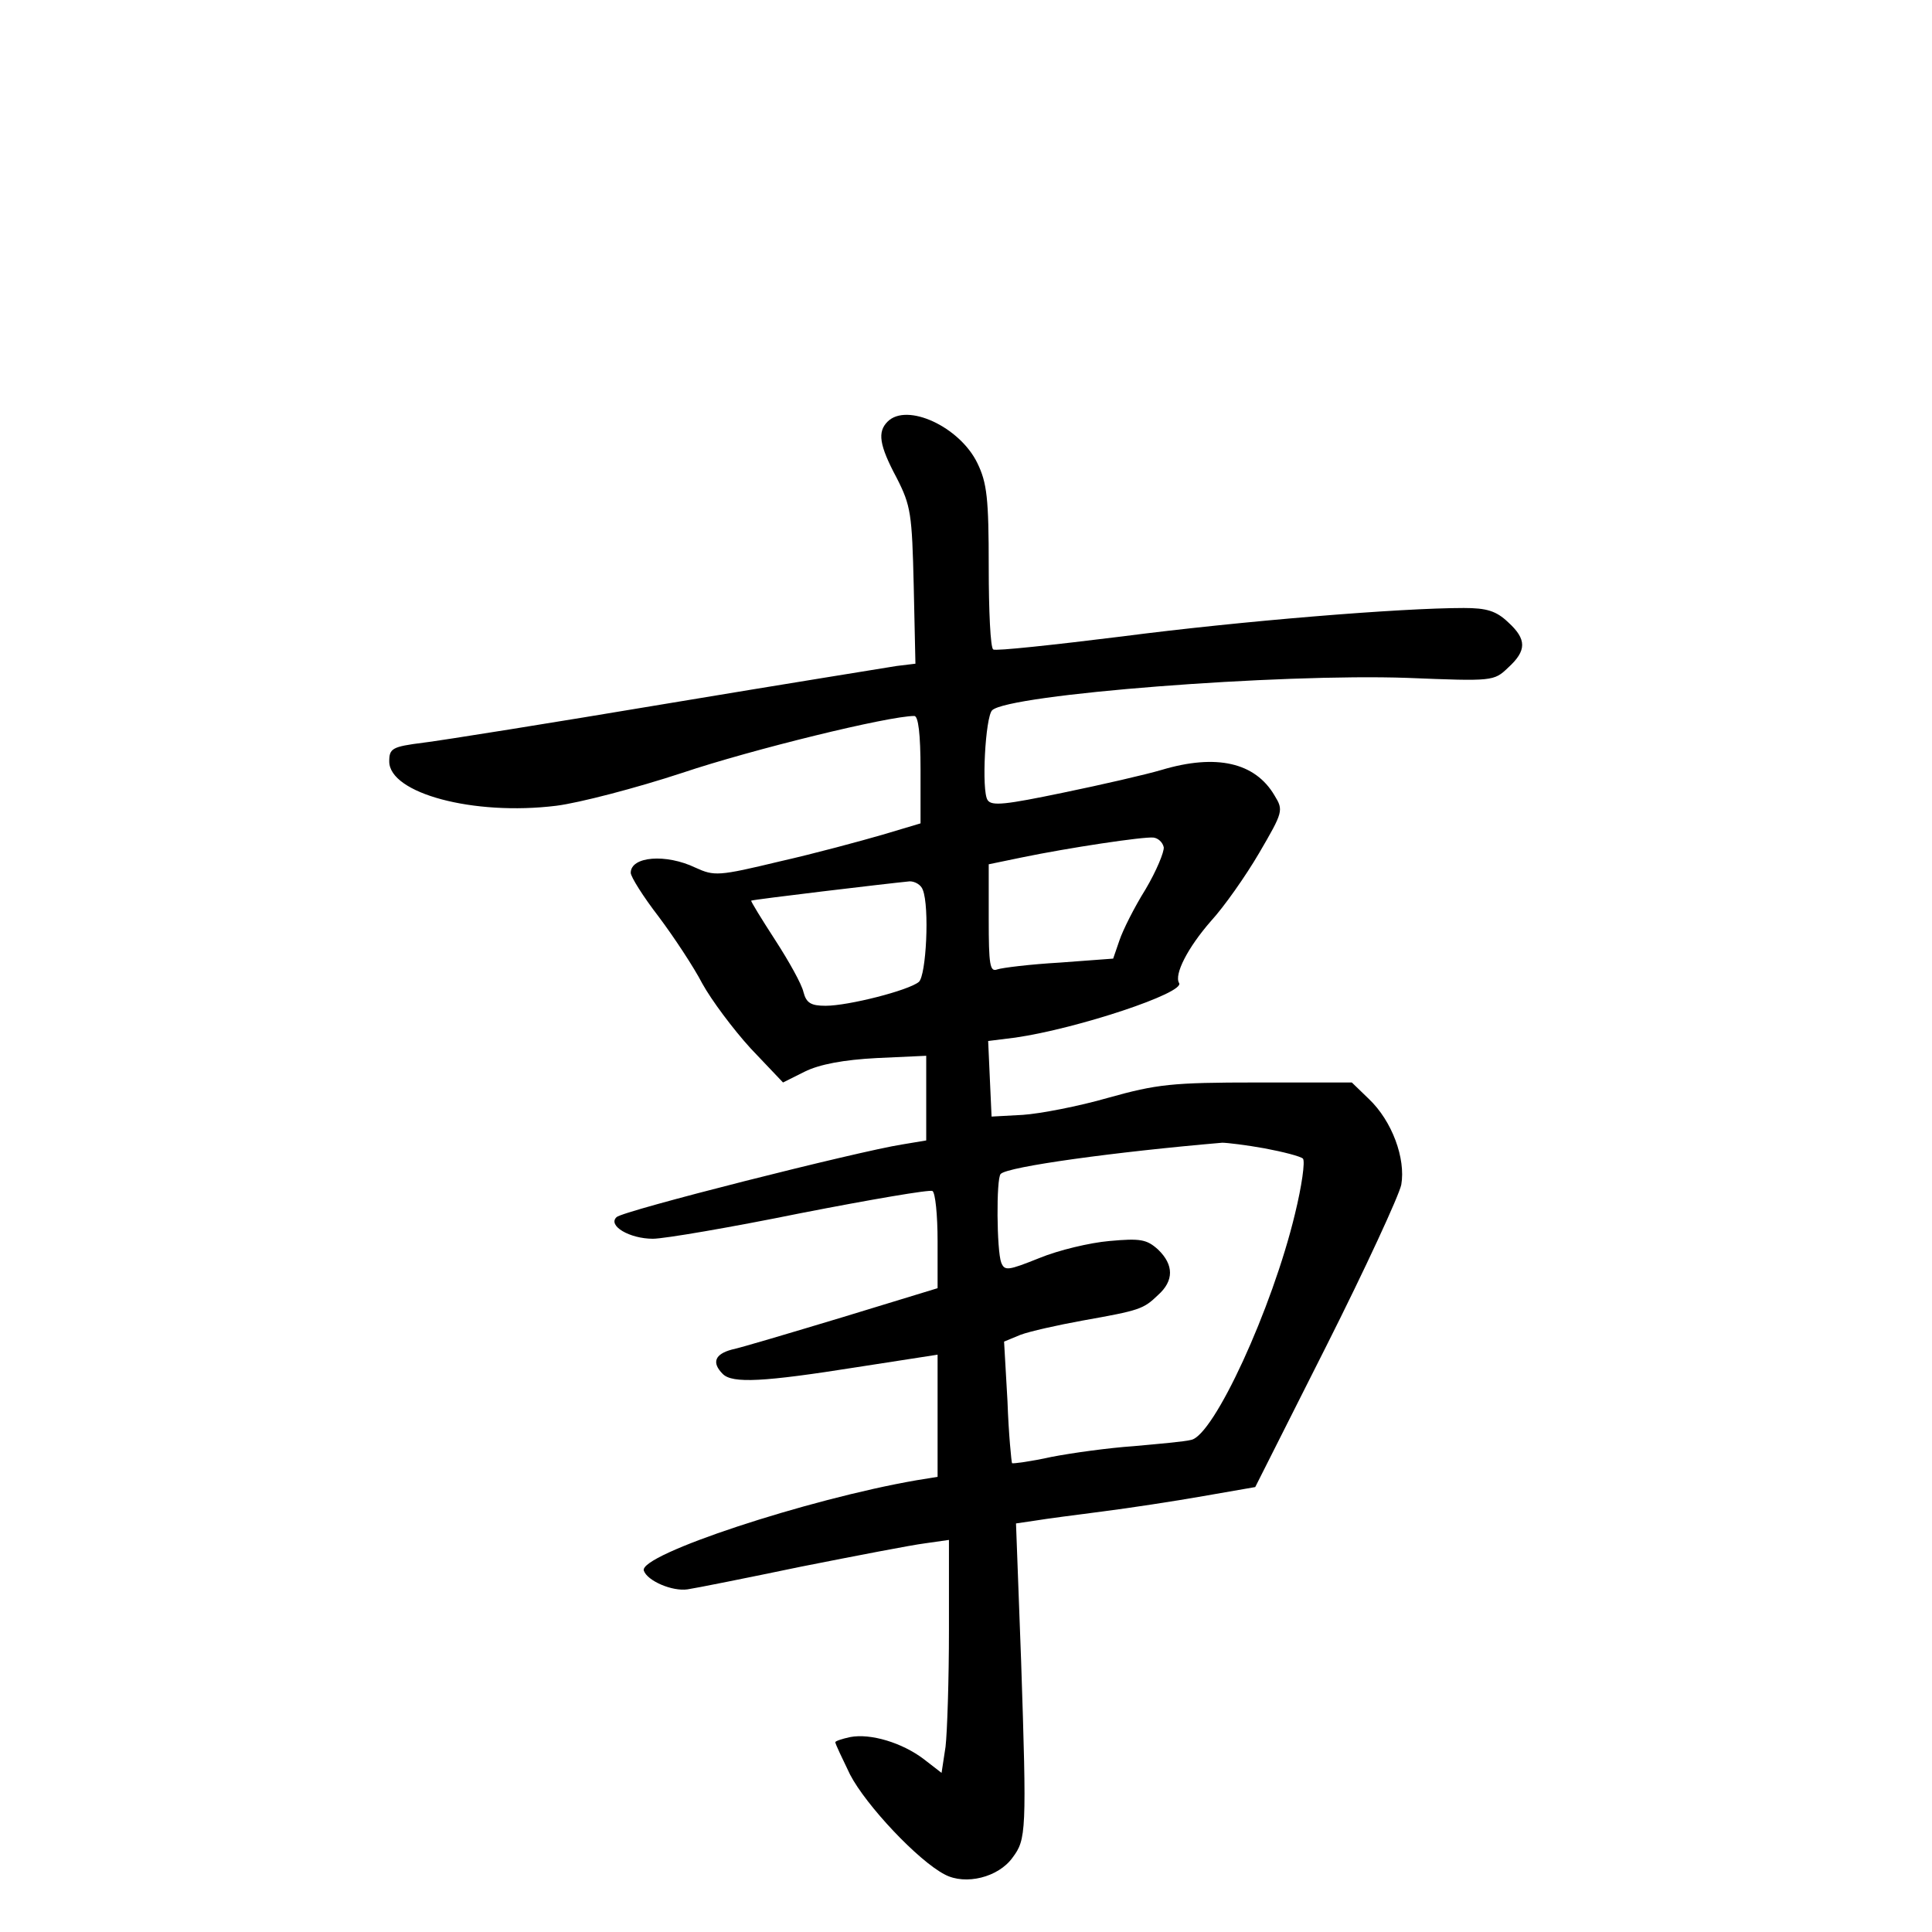 <?xml version="1.0" standalone="no"?>
<!DOCTYPE svg PUBLIC "-//W3C//DTD SVG 20010904//EN"
 "http://www.w3.org/TR/2001/REC-SVG-20010904/DTD/svg10.dtd">
<svg version="1.0" xmlns="http://www.w3.org/2000/svg"
 width="340pt" height="340pt" viewBox="0 0 340 340"
 preserveAspectRatio="xMidYMid meet">
<g transform="translate(0,340) scale(0.1,-0.1)"
fill="#000000" stroke="none">
<path d="M1562 2658 c-18 -18 -15 -41 16 -99 25 -49 27 -63 30 -190 l3 -137
-33 -4 c-18 -3 -199 -32 -403 -66 -203 -34 -397 -65 -430 -69 -55 -7 -60 -10
-60 -33 0 -56 148 -96 294 -78 40 5 140 31 222 58 122 41 363 100 408 100 7 0
11 -31 11 -95 l0 -94 -67 -20 c-38 -11 -119 -33 -181 -47 -108 -26 -115 -26
-148 -11 -52 25 -114 20 -114 -9 0 -7 22 -42 49 -77 27 -36 62 -89 77 -118 16
-29 54 -80 85 -114 l57 -60 38 19 c26 13 69 21 127 24 l87 4 0 -74 0 -75 -42
-7 c-77 -12 -493 -117 -503 -128 -16 -15 23 -38 64 -38 20 0 137 20 260 45
123 24 228 42 232 39 5 -3 9 -42 9 -88 l0 -83 -167 -51 c-93 -28 -180 -54
-195 -57 -30 -8 -36 -23 -16 -43 17 -17 72 -14 236 12 l142 22 0 -107 0 -108
-37 -6 c-191 -33 -489 -131 -480 -159 6 -18 50 -37 77 -33 14 2 104 20 200 40
96 19 194 38 218 41 l42 6 0 -158 c0 -88 -3 -180 -6 -206 l-7 -46 -31 24 c-38
29 -94 46 -130 39 -14 -3 -26 -7 -26 -9 0 -3 12 -28 26 -57 28 -54 120 -152
167 -176 36 -19 94 -5 119 30 24 32 25 45 15 346 l-9 242 34 5 c18 3 71 10
118 16 47 6 126 18 177 27 l92 16 125 248 c69 137 128 265 132 284 8 46 -16
112 -57 151 l-30 29 -167 0 c-150 0 -176 -3 -262 -27 -52 -15 -120 -28 -150
-30 l-55 -3 -3 66 -3 67 48 6 c110 16 299 79 288 96 -9 15 15 62 56 109 23 25
61 79 85 120 42 72 43 75 27 101 -34 58 -102 74 -199 45 -27 -8 -105 -26 -173
-40 -101 -21 -126 -24 -133 -13 -11 16 -4 146 8 158 29 28 506 65 731 57 150
-6 152 -6 177 18 33 30 33 50 0 80 -21 20 -38 25 -78 25 -112 0 -393 -23 -601
-50 -121 -15 -223 -26 -227 -23 -5 2 -8 68 -8 145 0 121 -3 148 -20 183 -31
64 -124 107 -158 73z m486 -749 c1 -8 -13 -42 -32 -74 -20 -32 -40 -72 -46
-90 l-11 -32 -94 -7 c-52 -3 -101 -9 -110 -12 -13 -5 -15 8 -15 89 l0 96 58
12 c82 17 215 37 232 35 8 -1 16 -8 18 -17z m-424 -75 c12 -30 6 -151 -7 -162
-18 -15 -124 -42 -164 -42 -26 0 -34 5 -39 24 -3 14 -26 55 -50 92 -24 37 -43
68 -42 69 3 2 238 30 279 34 9 0 20 -6 23 -15z m602 -455 c32 -6 63 -14 67
-18 4 -5 -2 -48 -14 -97 -40 -167 -143 -391 -183 -398 -11 -3 -57 -7 -101 -11
-44 -3 -109 -12 -145 -19 -36 -8 -67 -12 -69 -11 -1 2 -6 51 -8 109 l-6 105
29 12 c16 6 65 17 109 25 101 18 107 20 133 45 28 25 28 53 0 80 -20 18 -31
20 -86 15 -34 -3 -89 -16 -123 -30 -55 -22 -61 -23 -67 -8 -8 21 -9 148 -1
156 12 13 203 39 390 55 8 0 42 -4 75 -10z"/>
</g>
</svg>
